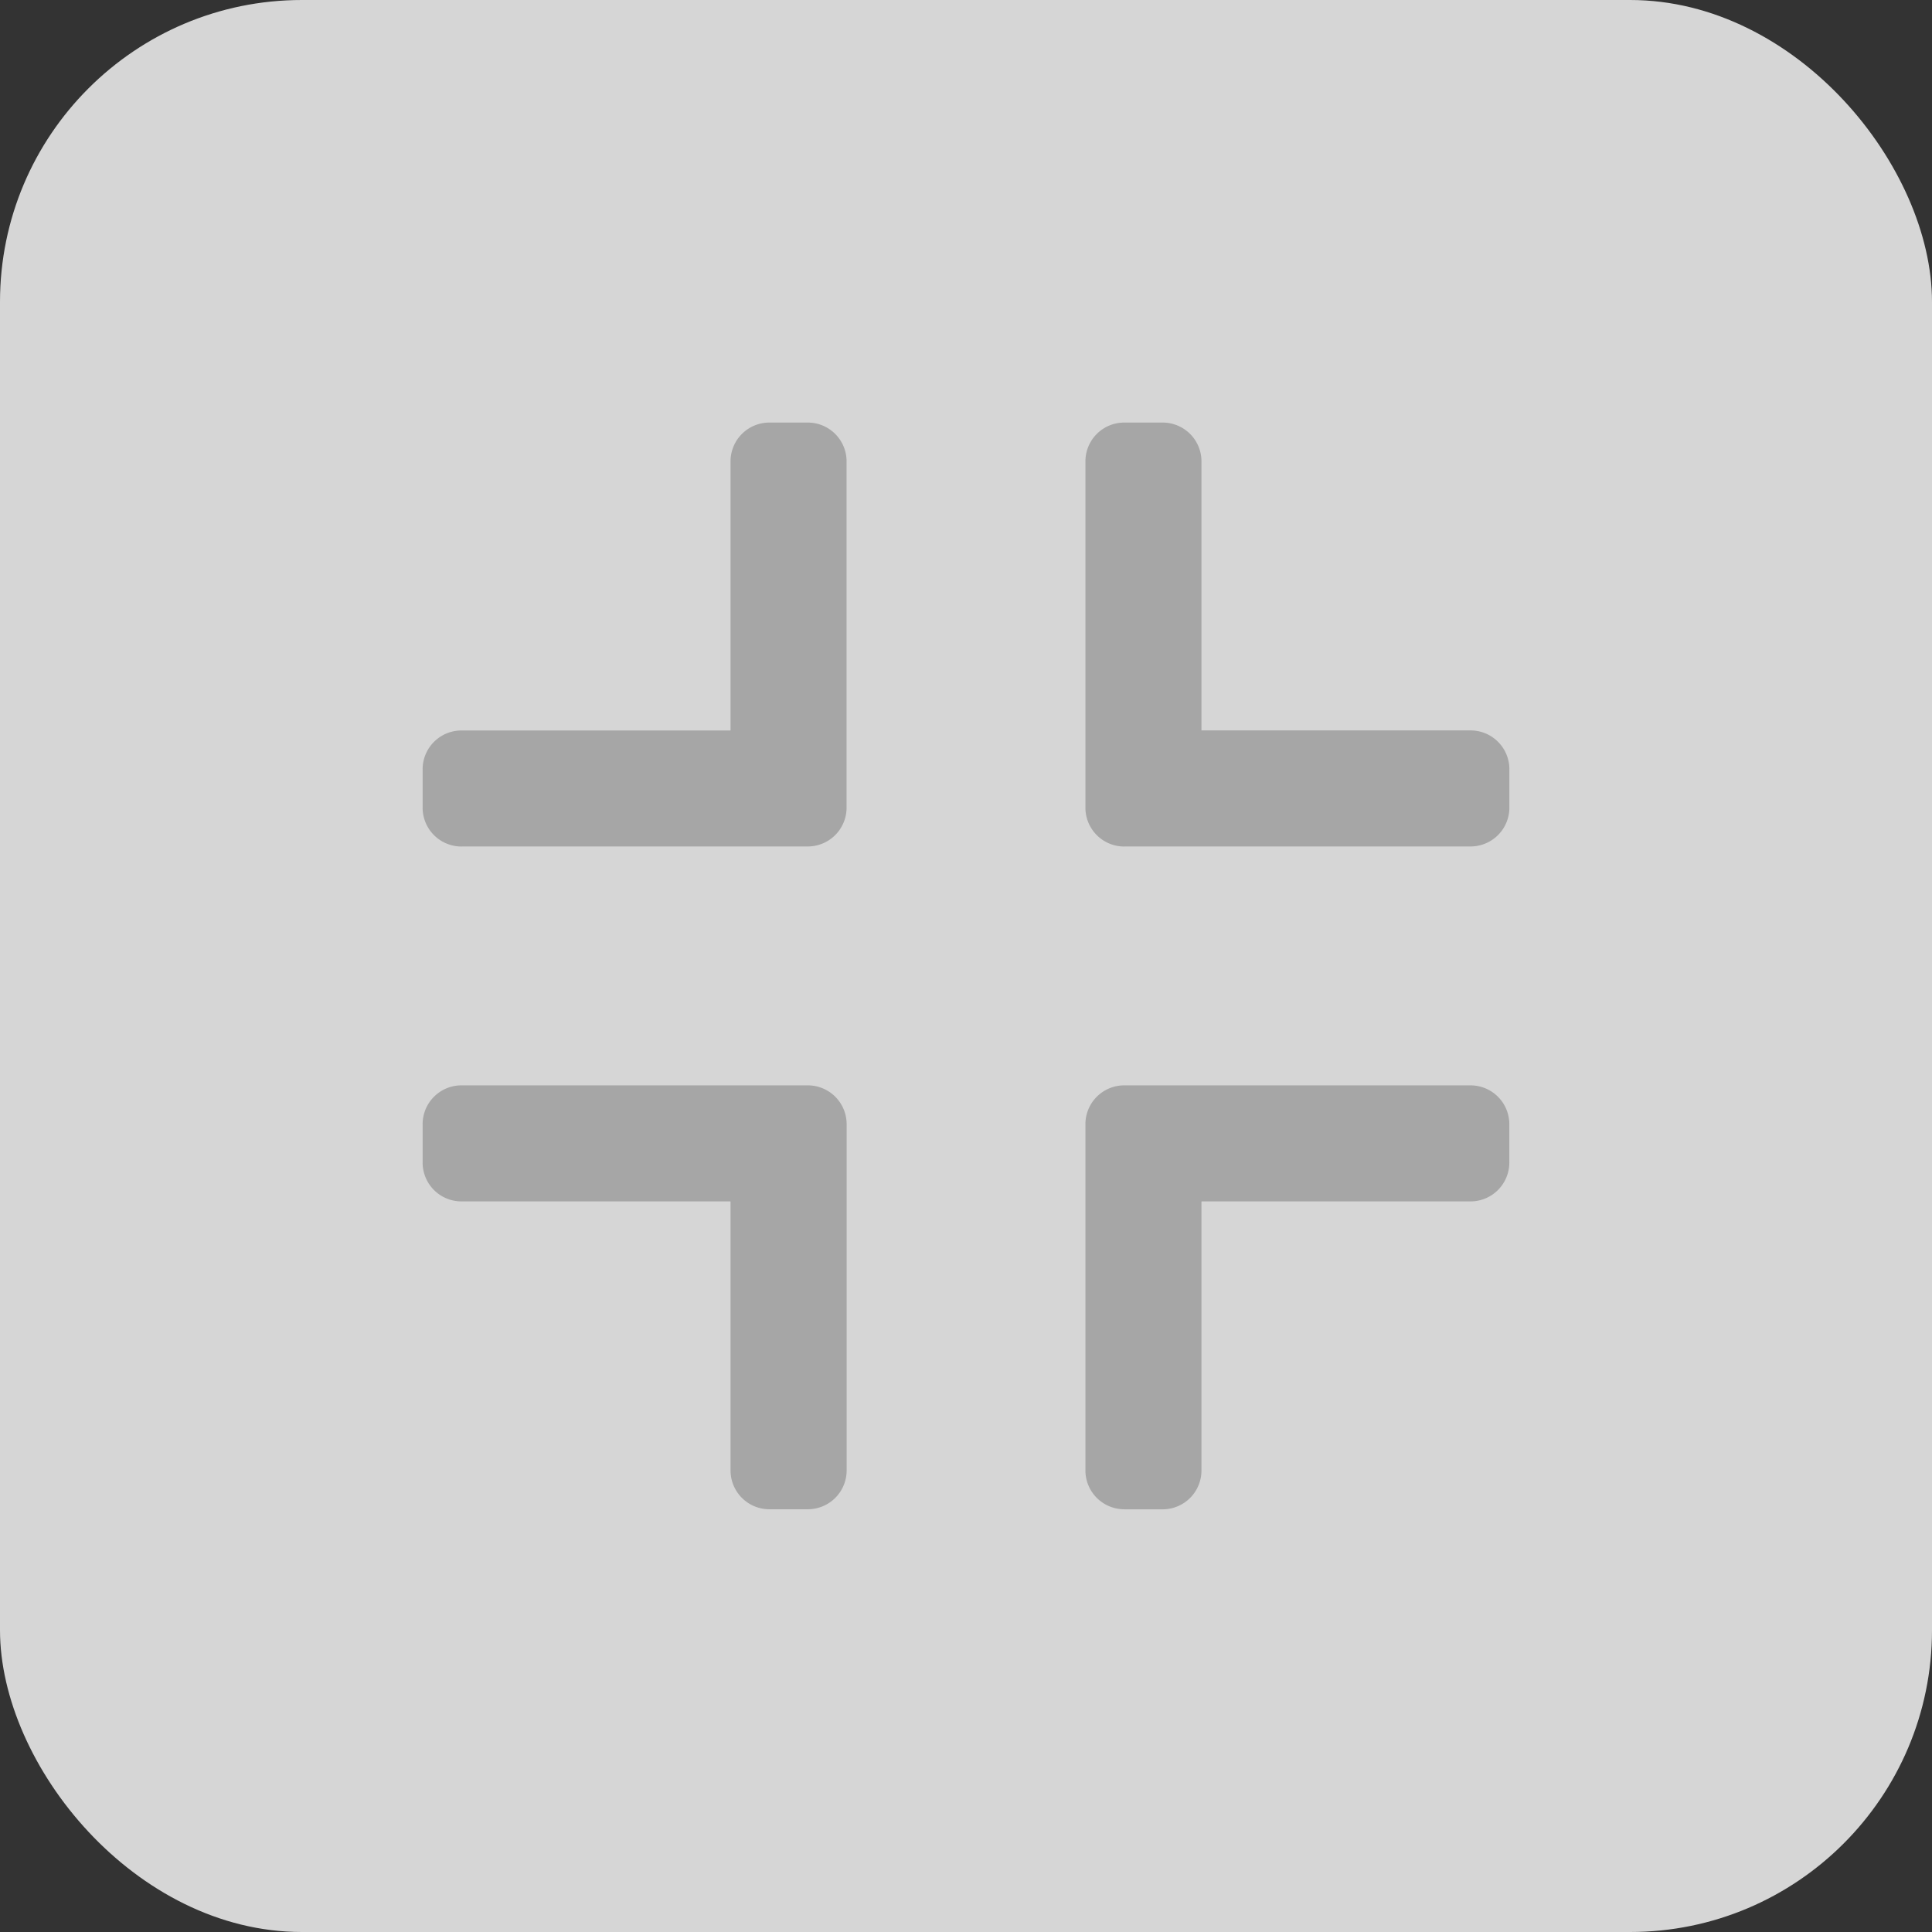 <svg data-name="Full Screen" height="32" id="Full_Screen"
     viewBox="0 0 32 32" width="32" xmlns="http://www.w3.org/2000/svg">
  <rect x="0" y="0" width="32" height="32" fill="#333333" stroke="none"/>
  <defs>
    <clipPath id="clip-path">
      <rect data-name="Rectangle 3105" fill="none" height="18" id="Rectangle_3105" width="18"/>
    </clipPath>
  </defs>
  <rect data-name="Rectangle 3106" fill="#fff" height="32" id="Rectangle_3106" opacity="0.8" rx="5" width="32"/>
  <g data-name="Group 5692" id="Group_5692" opacity="0.7" transform="translate(7 7)">
    <g clip-path="url(#clip-path)" data-name="Group 5692" id="Group_5692-2" transform="translate(0 -0.001)">
      <path
        d="M.643,7.021H6.379a.643.643,0,0,0,.643-.643V.643A.643.643,0,0,0,6.379,0H5.742A.643.643,0,0,0,5.1.643V5.1H.643A.643.643,0,0,0,0,5.742v.637a.643.643,0,0,0,.643.643"
        data-name="Path 3536"
        fill="#919191"
        id="Path_3536"/>
      <path
        d="M17.721,7.021h5.736a.643.643,0,0,0,.643-.643V5.742a.643.643,0,0,0-.643-.643H19V.643A.643.643,0,0,0,18.358,0h-.637a.643.643,0,0,0-.643.643V6.379a.643.643,0,0,0,.643.643"
        data-name="Path 3537"
        fill="#919191"
        id="Path_3537" transform="translate(-6.1)"/>
      <path
        d="M.643,19H5.1v4.456a.643.643,0,0,0,.643.643h.637a.643.643,0,0,0,.643-.643V17.721a.643.643,0,0,0-.643-.643H.643A.643.643,0,0,0,0,17.721v.637A.643.643,0,0,0,.643,19"
        data-name="Path 3538"
        fill="#919191"
        id="Path_3538" transform="translate(0 -6.1)"/>
      <path
        d="M17.721,24.1h.637A.643.643,0,0,0,19,23.456V19h4.456a.643.643,0,0,0,.643-.643v-.636a.643.643,0,0,0-.643-.643H17.721a.643.643,0,0,0-.643.643v5.735a.643.643,0,0,0,.643.643"
        data-name="Path 3539"
        fill="#919191"
        id="Path_3539" transform="translate(-6.1 -6.1)"/>
    </g>
  </g>
</svg>
